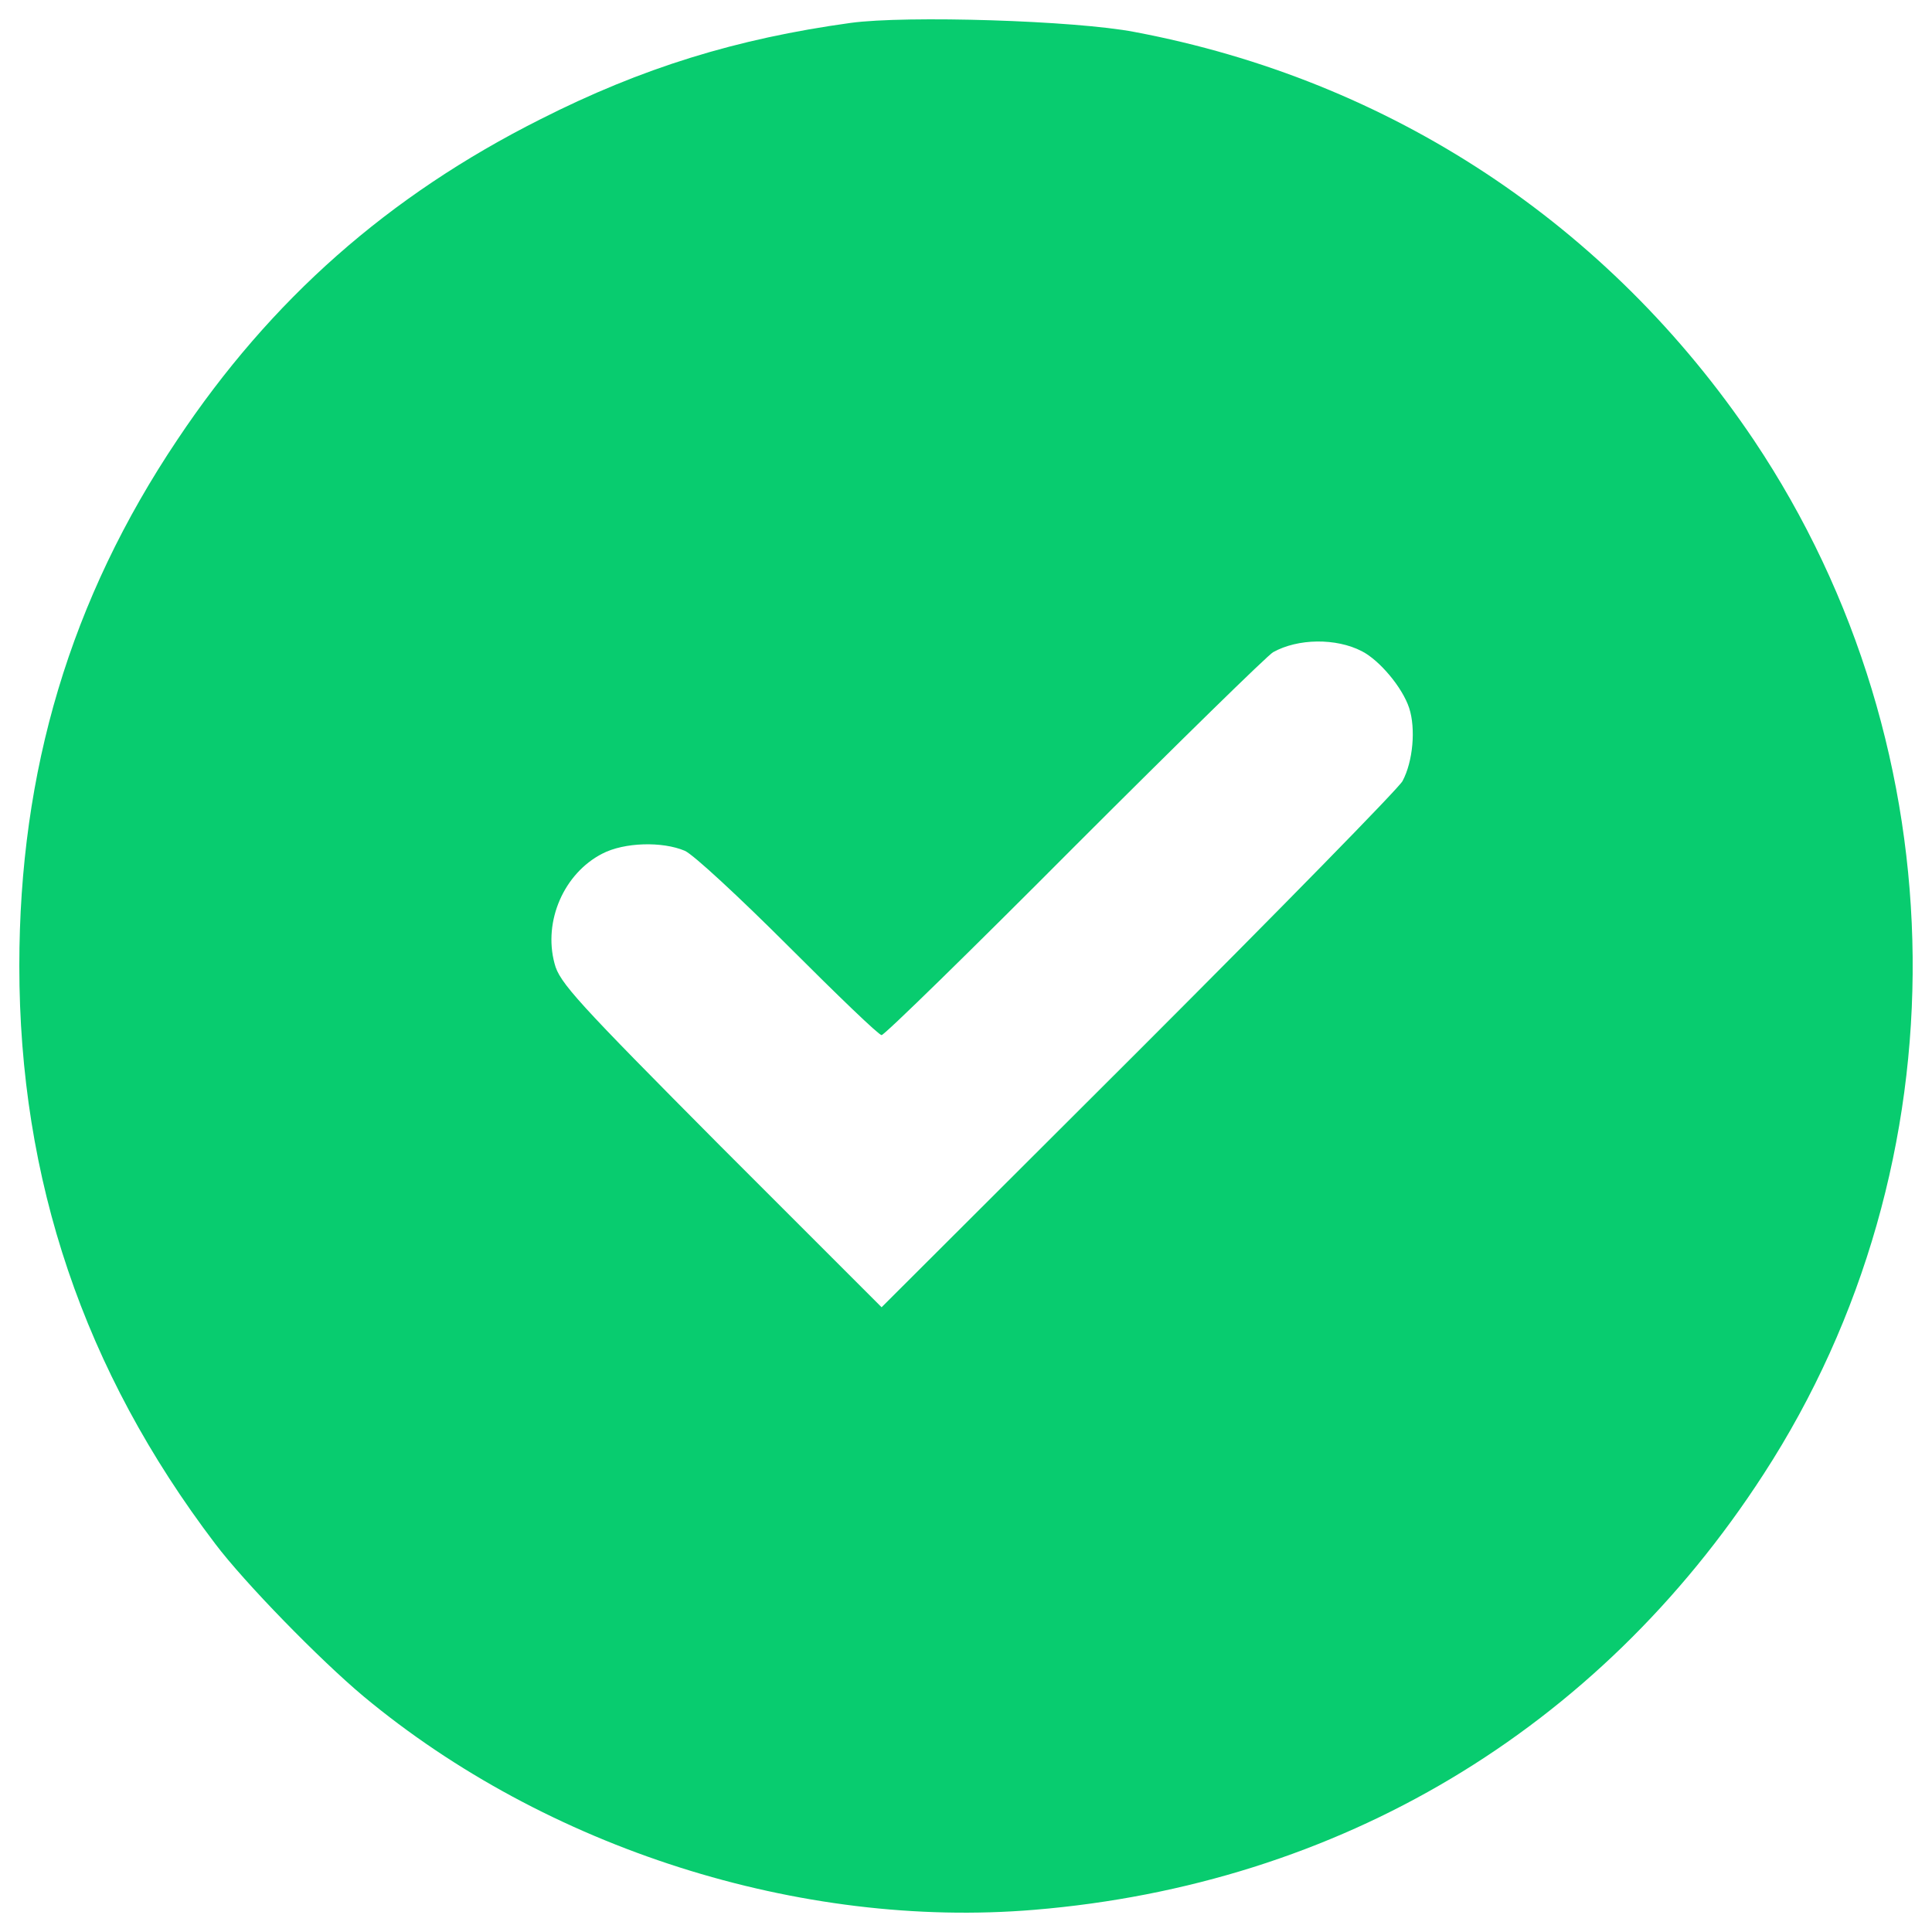 <?xml version="1.0" encoding="UTF-8" standalone="no"?>
<!-- Svg Vector Icons : http://www.onlinewebfonts.com/icon -->

<svg
   xmlns:dc="http://purl.org/dc/elements/1.1/"
   xmlns:cc="http://creativecommons.org/ns#"
   xmlns:rdf="http://www.w3.org/1999/02/22-rdf-syntax-ns#"
   xmlns:svg="http://www.w3.org/2000/svg"
   xmlns="http://www.w3.org/2000/svg"
   xmlns:sodipodi="http://sodipodi.sourceforge.net/DTD/sodipodi-0.dtd"
   xmlns:inkscape="http://www.inkscape.org/namespaces/inkscape"
   version="1.1"
   x="0px"
   y="0px"
   viewBox="0 0 1000 1000"
   enable-background="new 0 0 1000 1000"
   xml:space="preserve"
   id="svg18"
   sodipodi:docname="checkmark.svg"
   inkscape:version="0.92.1 r15371"><defs
     id="defs22" /><sodipodi:namedview
     pagecolor="#ffffff"
     bordercolor="#666666"
     borderopacity="1"
     objecttolerance="10"
     gridtolerance="10"
     guidetolerance="10"
     inkscape:pageopacity="0"
     inkscape:pageshadow="2"
     inkscape:window-width="1920"
     inkscape:window-height="1018"
     id="namedview20"
     showgrid="false"
     inkscape:showpageshadow="false"
     showborder="false"
     inkscape:zoom="0.849"
     inkscape:cx="485.2768"
     inkscape:cy="500"
     inkscape:window-x="-8"
     inkscape:window-y="-8"
     inkscape:window-maximized="1"
     inkscape:current-layer="svg18" /><g
     id="g16"><g
       transform="translate(0,511) scale(0.1,-0.1)"
       id="g14"><path
         d="M4402.5,4991.4c-590.6-81.5-1079.9-232.3-1606.3-499.2C2010.3,4096.8,1402.4,3560.5,918,2834C364.4,2008.6,100,1121.4,100,110.6C100-996.5,433.6-1985,1113.2-2879.6c150.7-200.2,541.2-600.5,768.6-790.8c944-785.9,2258.7-1206,3472.1-1104.7c1576.7,131,2916.1,929.2,3773.7,2253.8c1047.8,1613.7,1028,3744-49.4,5352.8c-751.3,1117-1880.7,1863.3-3205.3,2112.9C5566.4,5003.7,4691.6,5030.9,4402.5,4991.4z M7049.2,1739.2c91.5-47,210-187.8,244.7-294.1s19.8-276.8-34.6-378.1c-19.7-37.1-635.1-664.8-1366.6-1396.3L4563.1-1656.3l-832.8,832.8C2986.4-74.7,2895,24.1,2870.3,123c-59.3,219.9,49.4,467.1,247.1,568.4c113.7,59.3,311.4,64.3,427.5,14.8c44.5-19.8,284.2-242.2,536.3-494.2c252.1-252.1,467.1-459.7,481.9-459.7s464.6,439.9,1000.8,978.6c536.3,536.3,998.4,988.5,1025.6,1003.3C6718.1,1805.9,6915.8,1808.4,7049.2,1739.2z"
         id="path12"
         style="fill:#08cc6f;fill-opacity:1" /></g></g></svg>